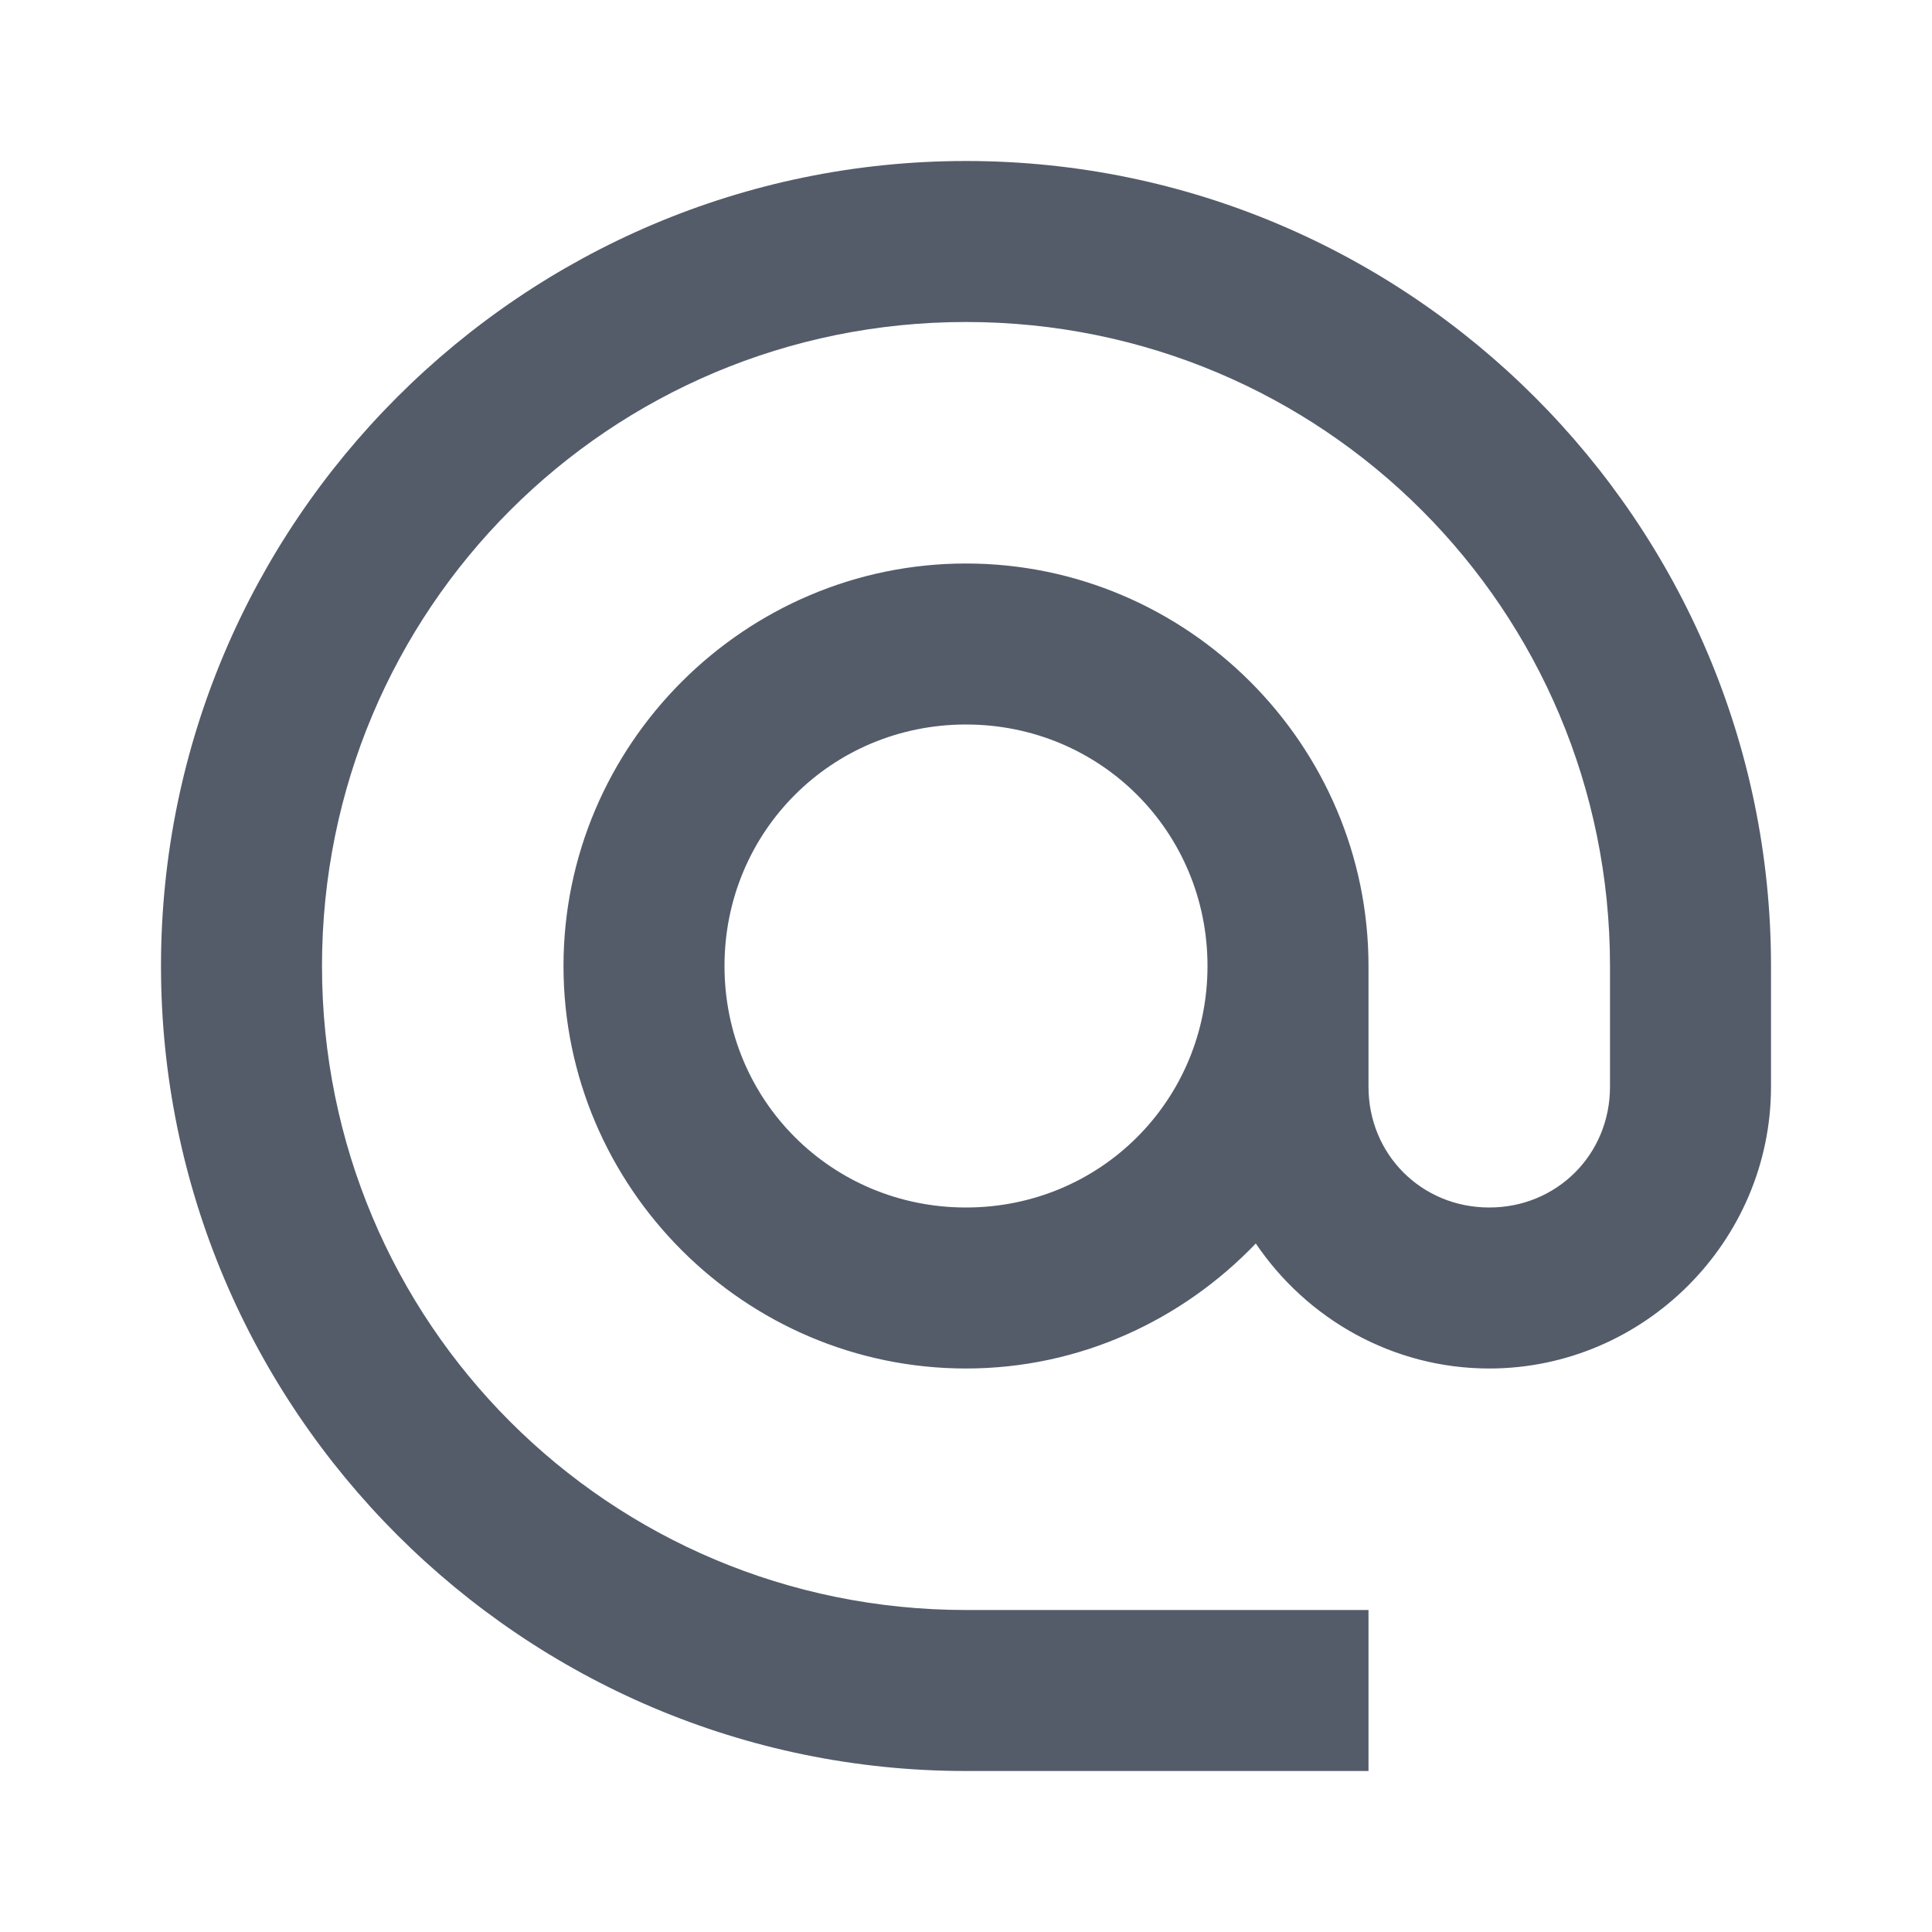 <svg fill="#545C6A" xmlns="http://www.w3.org/2000/svg" viewBox="0 0 24 24" width="24px" height="24px"><path d="M 12 2 C 6.489 2 2 6.489 2 12 C 2 17.511 6.489 22 12 22 L 17 22 L 17 20 L 12 20 C 7.569 20 4 16.431 4 12 C 4 7.569 7.569 4 12 4 C 16.431 4 20 7.569 20 12 L 20 13.5 C 20 14.341 19.341 15 18.5 15 C 17.659 15 17 14.341 17 13.5 L 17 12 C 17 9.25 14.75 7 12 7 C 9.25 7 7 9.25 7 12 C 7 14.75 9.25 17 12 17 C 13.414 17 14.688 16.399 15.6 15.447 C 16.231 16.381 17.298 17 18.5 17 C 20.421 17 22 15.421 22 13.5 L 22 12 C 22 6.489 17.511 2 12 2 z M 12 9 C 13.669 9 15 10.331 15 12 C 15 13.669 13.669 15 12 15 C 10.331 15 9 13.669 9 12 C 9 10.331 10.331 9 12 9 z"/></svg>
